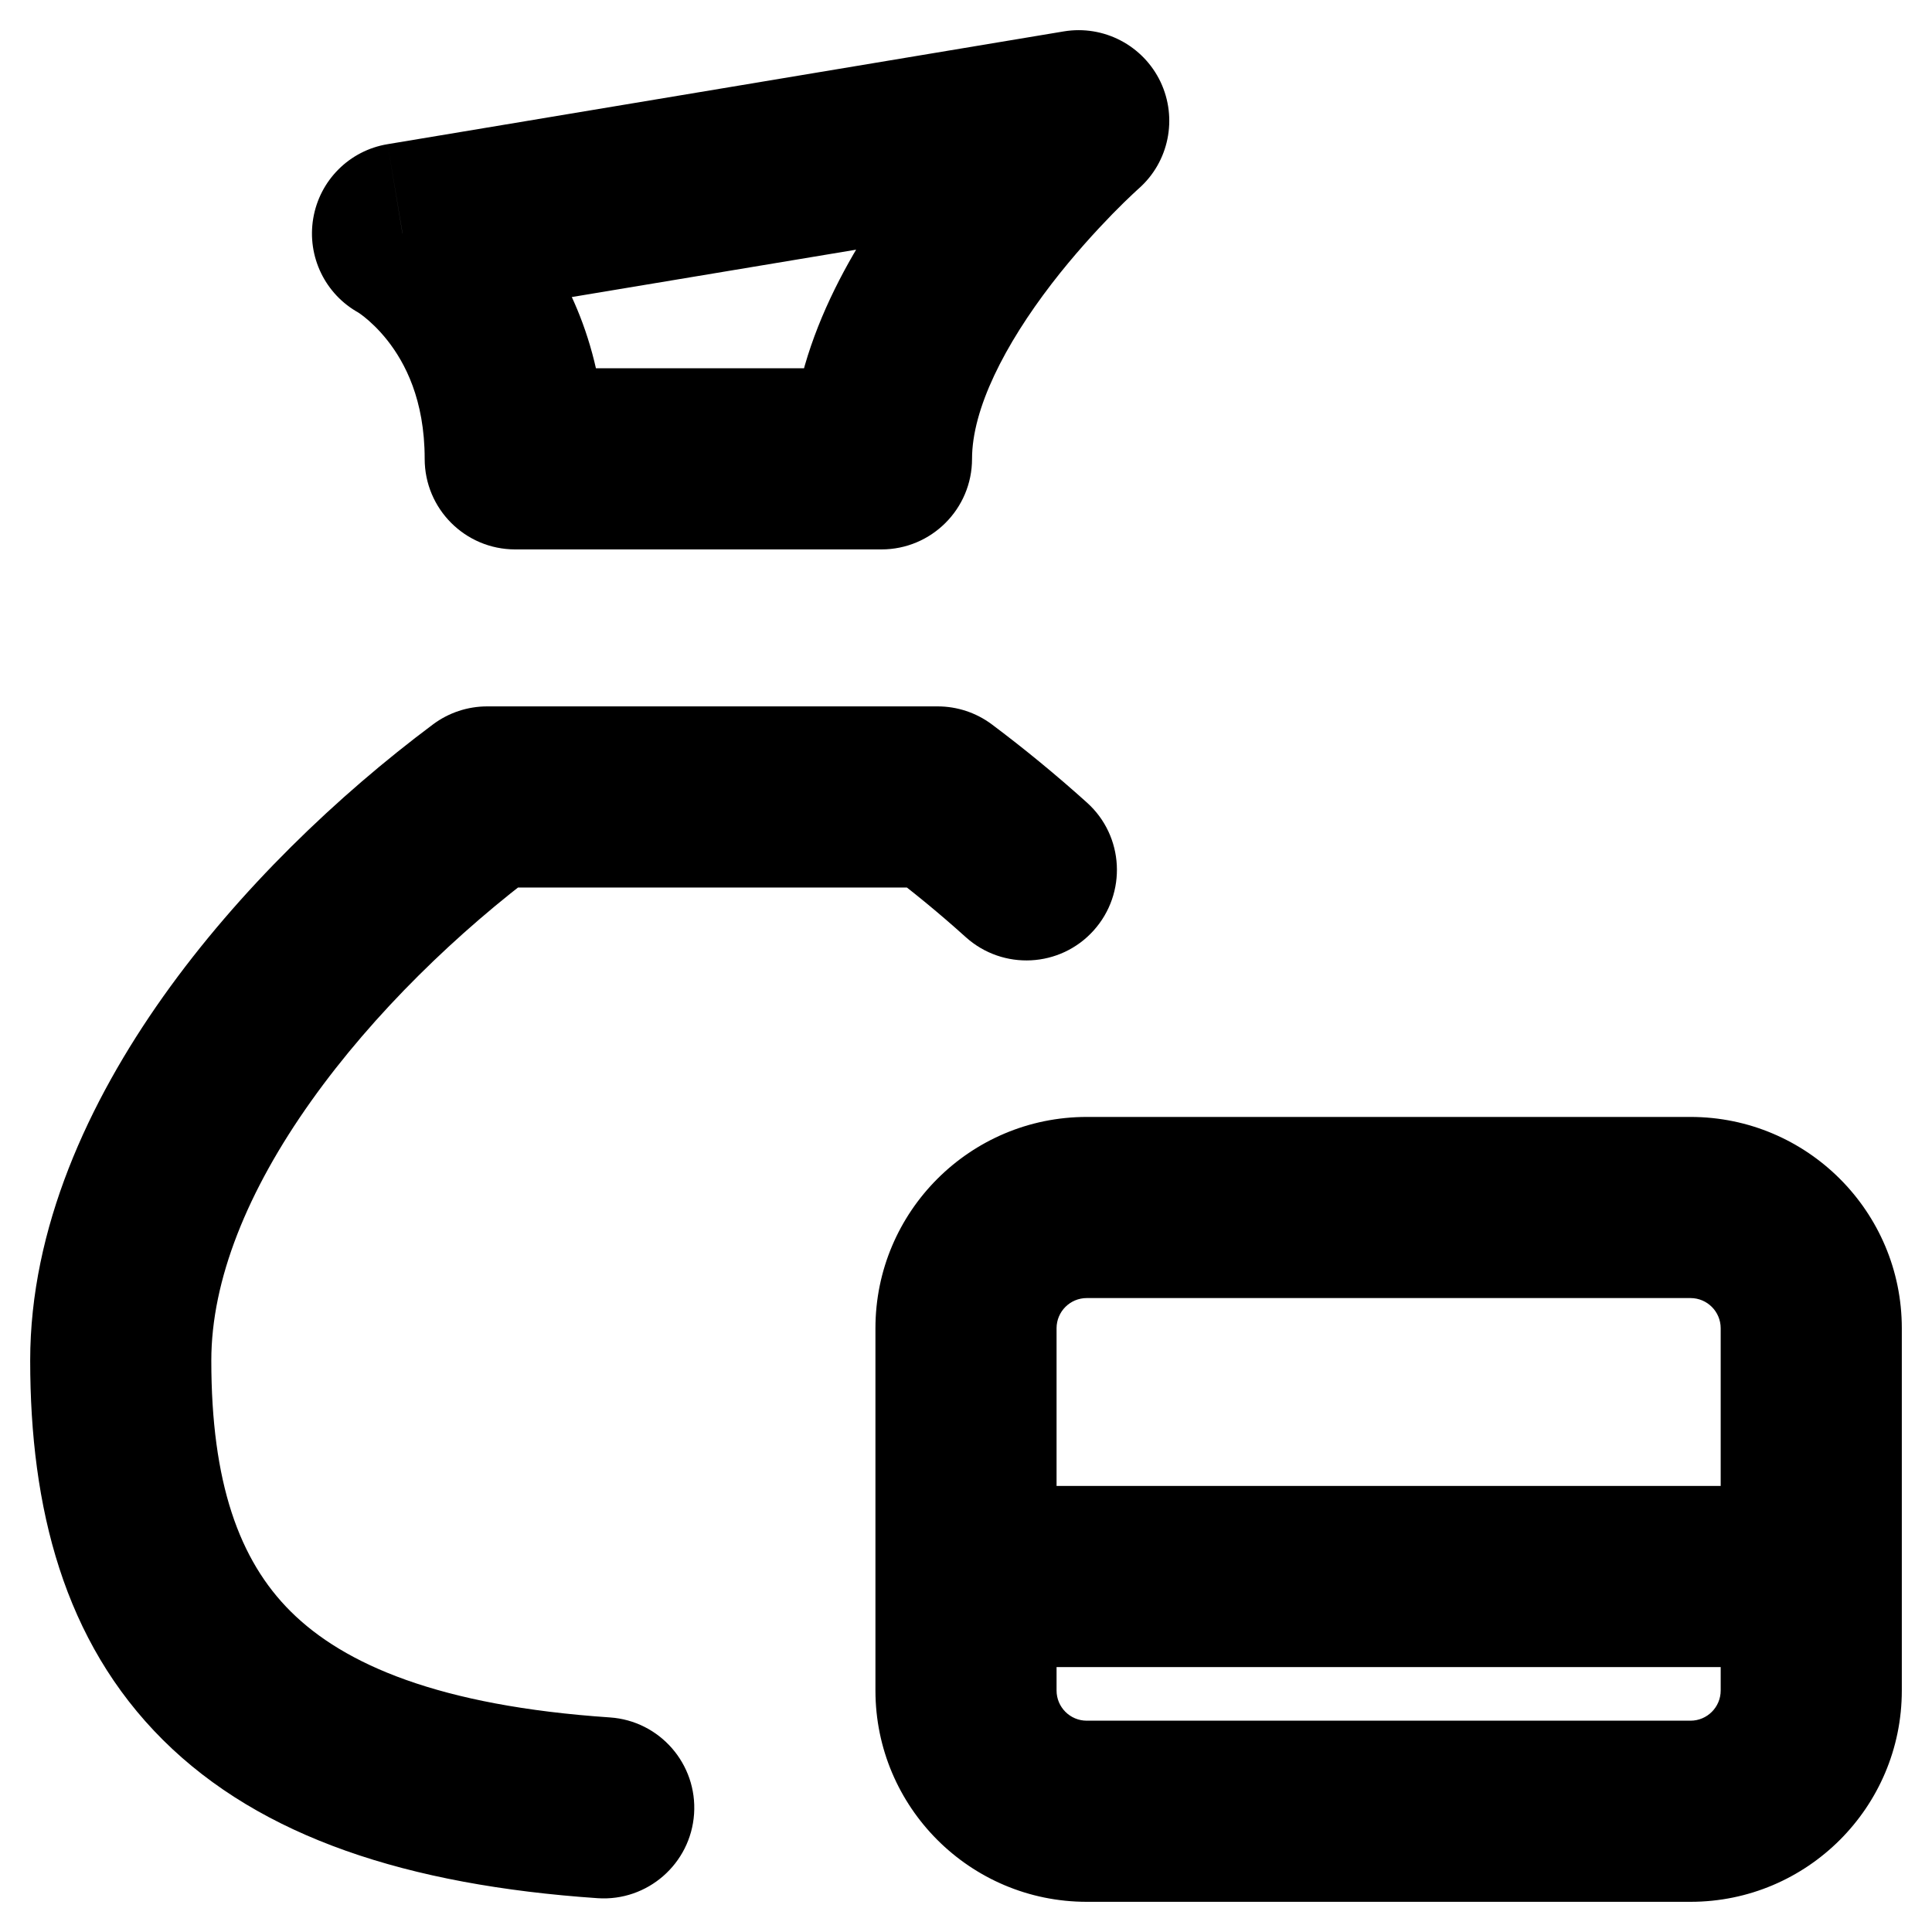 <svg width="16" height="16" viewBox="0 0 16 16" fill="none" xmlns="http://www.w3.org/2000/svg">
<path d="M7.765 6.6L8.214 5.999C8.084 5.902 7.927 5.85 7.765 5.85V6.6ZM4.035 6.6V5.85C3.873 5.85 3.716 5.902 3.586 5.999L4.035 6.6ZM8.933 1L9.43 1.562C9.681 1.341 9.754 0.98 9.611 0.678C9.467 0.376 9.14 0.205 8.81 0.26L8.933 1ZM3.333 1.933L3.21 1.194C2.894 1.246 2.647 1.493 2.594 1.809C2.541 2.124 2.693 2.439 2.974 2.592L3.333 1.933ZM4.267 3.8H3.517C3.517 4.214 3.852 4.55 4.267 4.55V3.8ZM7.3 3.8V4.55C7.714 4.55 8.05 4.214 8.05 3.8H7.3ZM4.949 15.72C5.362 15.748 5.72 15.435 5.748 15.022C5.776 14.609 5.464 14.251 5.051 14.223L4.949 15.72ZM7.998 7.761C8.306 8.038 8.78 8.014 9.057 7.706C9.334 7.398 9.31 6.924 9.002 6.647L7.998 7.761ZM9 10.75H14V9.25H9V10.75ZM14 14.25H9V15.75H14V14.25ZM8.75 14V13.056H7.25V14H8.75ZM8.75 13.056V11H7.25V13.056H8.75ZM14.25 11V13.056H15.75V11H14.25ZM14.25 13.056V14H15.75V13.056H14.25ZM8 13.806H15V12.306H8V13.806ZM9 14.25C8.862 14.25 8.75 14.138 8.75 14H7.25C7.25 14.966 8.034 15.75 9 15.75V14.25ZM14 15.75C14.966 15.75 15.75 14.966 15.75 14H14.25C14.25 14.138 14.138 14.25 14 14.25V15.75ZM14 10.75C14.138 10.75 14.25 10.862 14.25 11H15.75C15.75 10.034 14.966 9.25 14 9.25V10.75ZM9 9.25C8.034 9.25 7.25 10.034 7.25 11H8.75C8.75 10.862 8.862 10.75 9 10.75V9.25ZM7.765 5.85H4.035V7.35H7.765V5.85ZM3.586 5.999C2.799 6.587 1.981 7.367 1.353 8.251C0.731 9.128 0.25 10.171 0.25 11.267H1.75C1.75 10.601 2.049 9.861 2.576 9.12C3.097 8.387 3.796 7.714 4.484 7.201L3.586 5.999ZM8.81 0.26L3.21 1.194L3.457 2.673L9.057 1.74L8.81 0.26ZM3.333 1.933C2.974 2.592 2.974 2.592 2.973 2.591C2.973 2.591 2.973 2.591 2.973 2.591C2.972 2.591 2.972 2.591 2.971 2.59C2.971 2.59 2.97 2.589 2.969 2.589C2.968 2.588 2.966 2.587 2.965 2.587C2.963 2.585 2.962 2.585 2.961 2.584C2.959 2.583 2.961 2.584 2.965 2.587C2.973 2.592 2.991 2.604 3.015 2.623C3.064 2.662 3.136 2.727 3.21 2.821C3.352 3.002 3.517 3.308 3.517 3.8H5.017C5.017 2.934 4.715 2.308 4.39 1.894C4.23 1.692 4.069 1.544 3.943 1.445C3.88 1.395 3.825 1.357 3.782 1.329C3.76 1.315 3.742 1.303 3.727 1.295C3.719 1.29 3.713 1.286 3.707 1.283C3.704 1.281 3.701 1.28 3.699 1.278C3.698 1.278 3.697 1.277 3.696 1.277C3.695 1.276 3.694 1.276 3.694 1.276C3.694 1.276 3.693 1.275 3.693 1.275C3.693 1.275 3.692 1.275 3.333 1.933ZM4.267 4.55H7.3V3.05H4.267V4.55ZM8.05 3.8C8.05 3.385 8.321 2.855 8.711 2.348C8.892 2.113 9.076 1.913 9.214 1.771C9.283 1.701 9.339 1.646 9.378 1.61C9.397 1.592 9.411 1.579 9.42 1.571C9.425 1.567 9.428 1.564 9.429 1.563C9.43 1.562 9.431 1.561 9.431 1.561C9.431 1.561 9.431 1.561 9.431 1.562C9.43 1.562 9.43 1.562 9.43 1.562C9.43 1.562 9.43 1.562 9.43 1.562C9.43 1.562 9.43 1.562 8.933 1C8.437 0.438 8.437 0.438 8.437 0.438C8.437 0.438 8.436 0.438 8.436 0.438C8.436 0.439 8.436 0.439 8.436 0.439C8.435 0.439 8.434 0.44 8.434 0.441C8.432 0.442 8.43 0.444 8.428 0.446C8.423 0.45 8.417 0.455 8.41 0.462C8.395 0.476 8.374 0.495 8.349 0.519C8.298 0.567 8.227 0.636 8.142 0.722C7.974 0.894 7.749 1.139 7.522 1.433C7.096 1.987 6.55 2.858 6.55 3.8H8.05ZM0.25 11.267C0.25 12.485 0.527 13.591 1.35 14.41C2.161 15.216 3.374 15.612 4.949 15.72L5.051 14.223C3.637 14.127 2.85 13.785 2.408 13.346C1.979 12.92 1.75 12.276 1.75 11.267H0.25ZM9.002 6.647C8.742 6.413 8.477 6.196 8.214 5.999L7.316 7.201C7.543 7.37 7.773 7.558 7.998 7.761L9.002 6.647Z" fill="black"/>
</svg>

